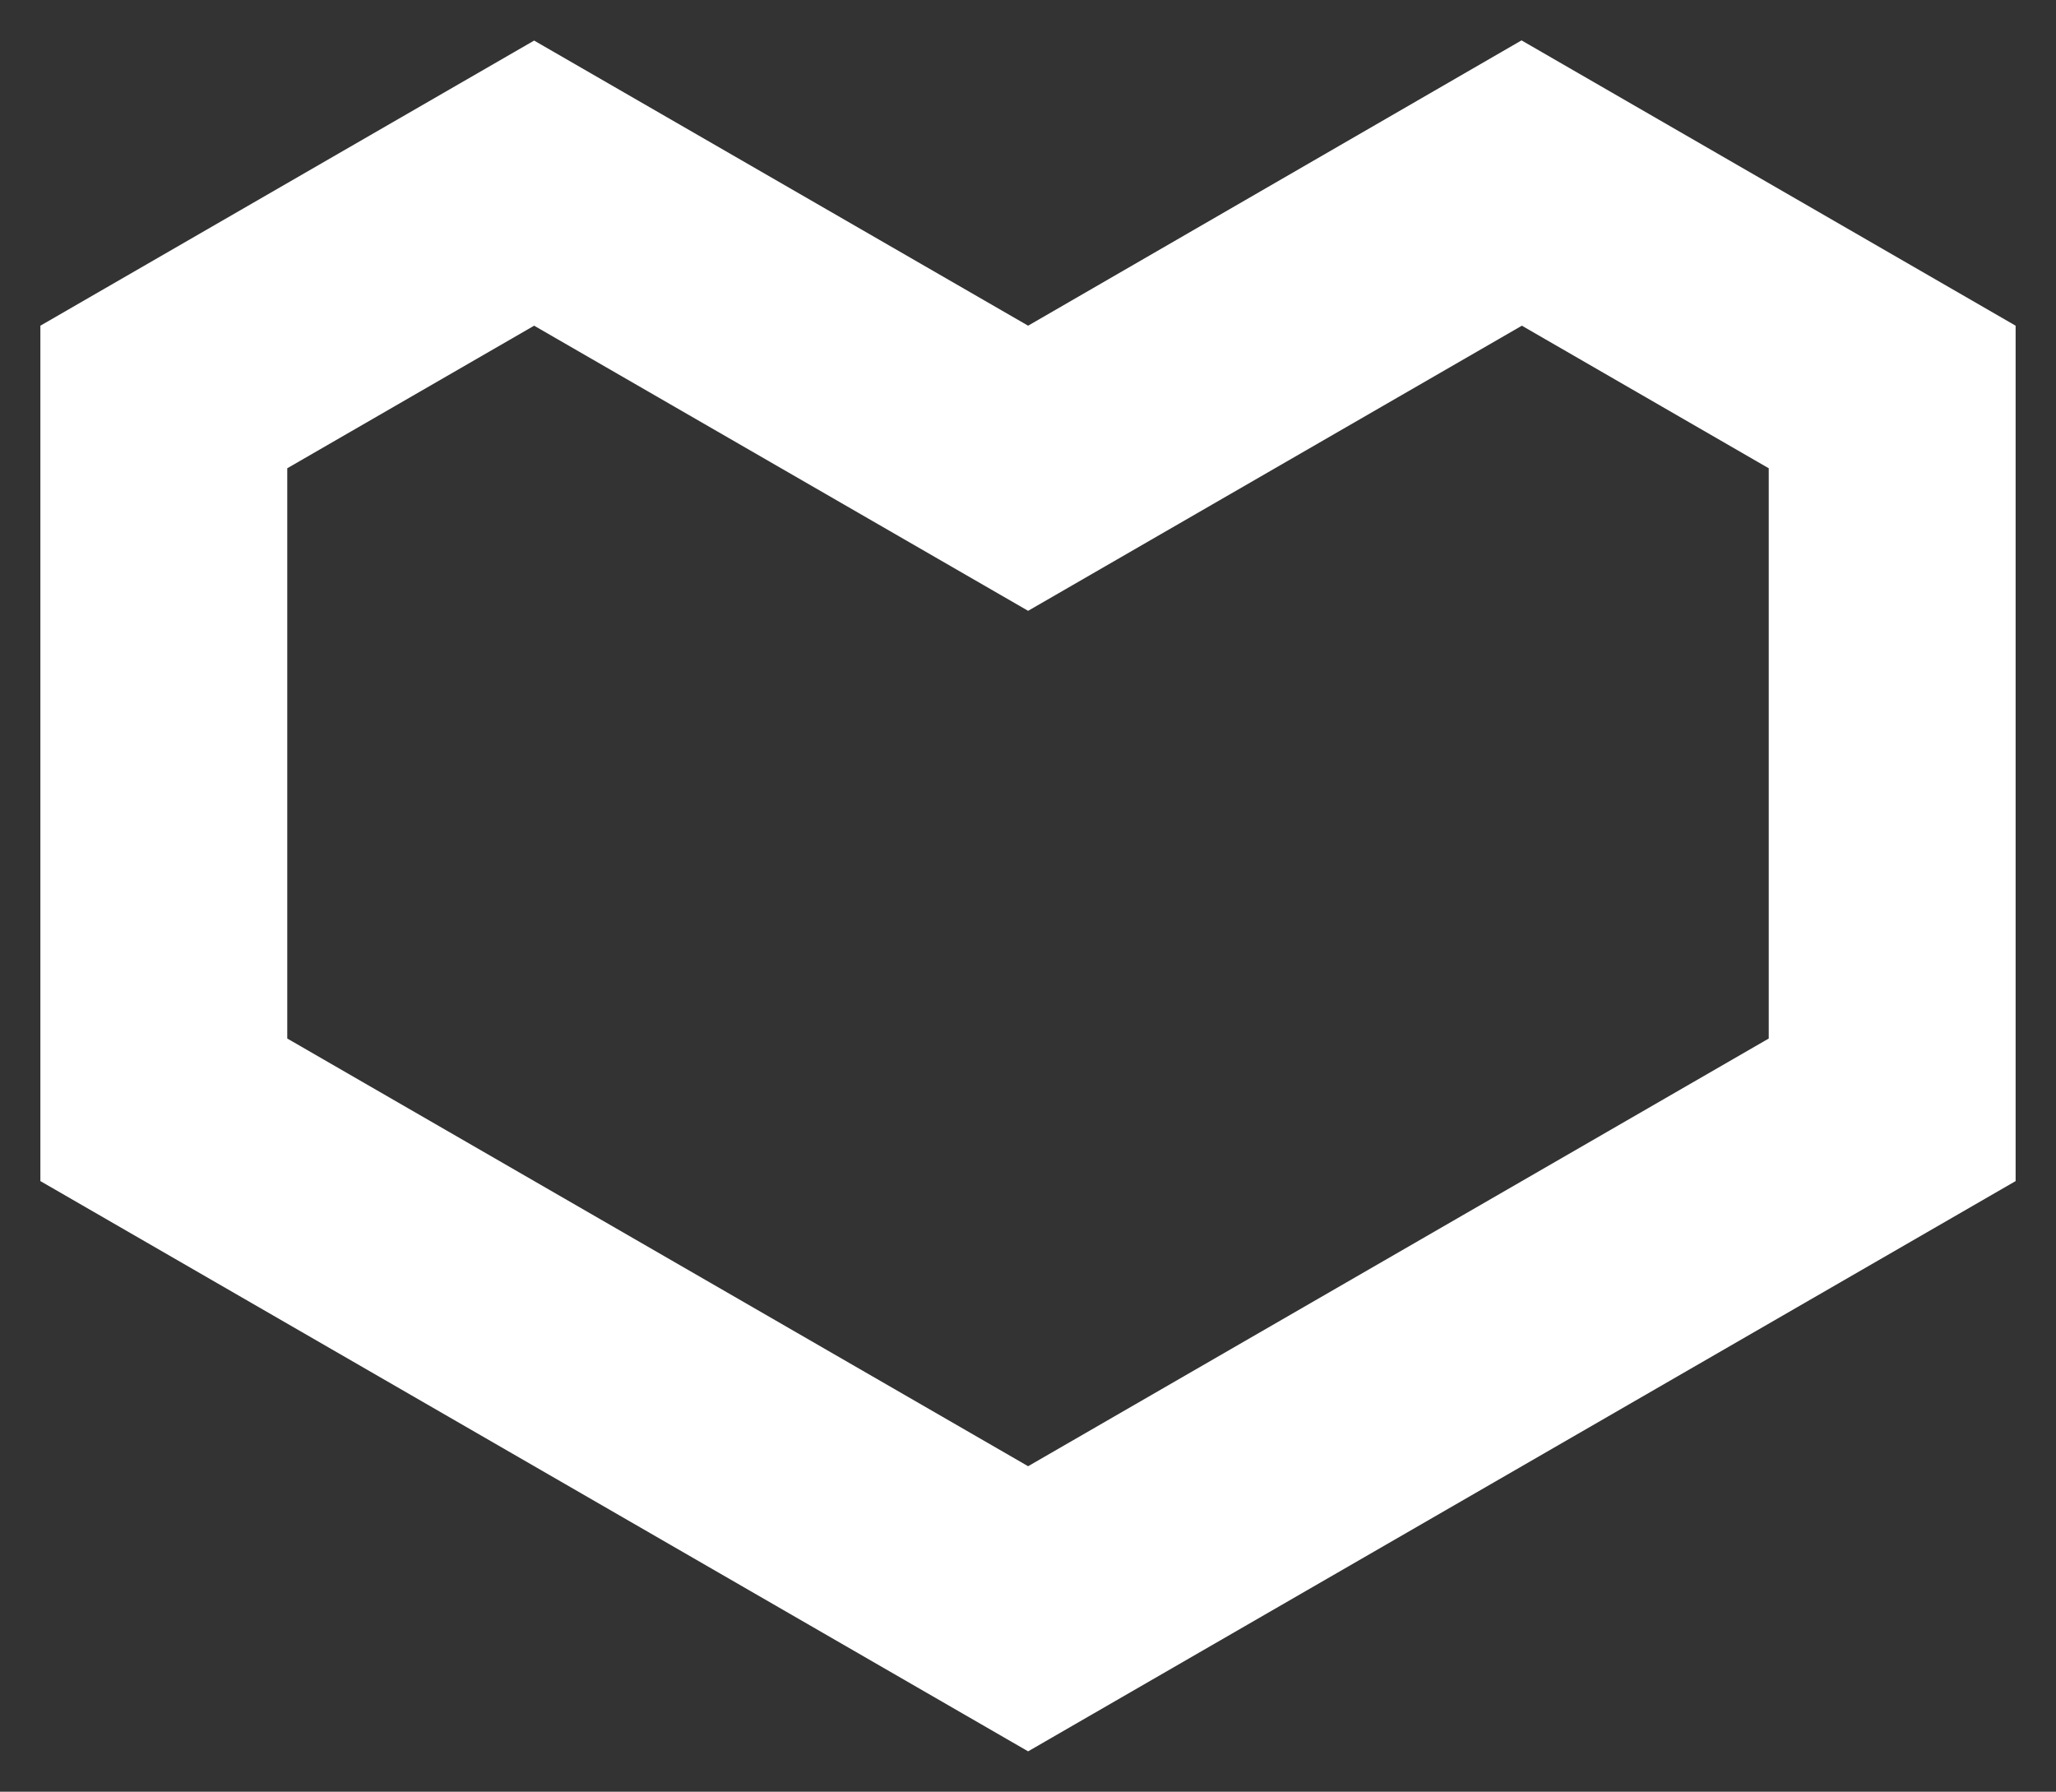 <?xml version="1.0" encoding="UTF-8" standalone="no"?>
<!-- Created with Inkscape (http://www.inkscape.org/) -->

<svg
   xmlns:dc="http://purl.org/dc/elements/1.1/"
   xmlns:cc="http://creativecommons.org/ns#"
   xmlns:rdf="http://www.w3.org/1999/02/22-rdf-syntax-ns#"
   xmlns:svg="http://www.w3.org/2000/svg"
   xmlns="http://www.w3.org/2000/svg"
   xmlns:sodipodi="http://sodipodi.sourceforge.net/DTD/sodipodi-0.dtd"
   xmlns:inkscape="http://www.inkscape.org/namespaces/inkscape"
   id="svg2"
   version="1.1"
   inkscape:version="0.91 r13725"
   xml:space="preserve"
   width="509.177"
   height="443.729"
   viewBox="0 0 509.177 443.729"
   sodipodi:docname="LOGO_OUISHARE_HEART-white.svg"><rect x="0" y="0" width="509.177" height="443.729" fill="#333333" stroke="none"/><defs
     id="defs6"><clipPath
       clipPathUnits="userSpaceOnUse"
       id="clipPath16"><path
         d="M 0,800 1280,800 1280,0 0,0 0,800 Z"
         id="path18"
         inkscape:connector-curvature="0" /></clipPath></defs><sodipodi:namedview
     pagecolor="#cccccc"
     bordercolor="#666666"
     borderopacity="1"
     objecttolerance="10"
     gridtolerance="10"
     guidetolerance="10"
     inkscape:pageopacity="0"
     inkscape:pageshadow="2"
     inkscape:window-width="863"
     inkscape:window-height="640"
     id="namedview4"
     showgrid="false"
     inkscape:snap-global="false"
     inkscape:zoom="0.236"
     inkscape:cx="33.189231"
     inkscape:cy="-120.91928"
     inkscape:window-x="581"
     inkscape:window-y="114"
     inkscape:window-maximized="0"
     inkscape:current-layer="g10"
     fit-margin-top="10"
     fit-margin-left="10"
     fit-margin-right="10"
     fit-margin-bottom="10" /><g
     id="g10"
     inkscape:groupmode="layer"
     inkscape:label="LOGO_OUISHARE_global-RGB"
     transform="matrix(1.25,0,0,-1.25,-542.235,895.157)"><path
       inkscape:connector-curvature="0"
       id="path54"
       style="fill:#ffffff;fill-opacity:1;fill-rule:nonzero;stroke:none"
       d="m 784.217,510.37 -146.735,-84.737 -146.781,84.737 0,112.981 48.91,28.247 97.871,-56.491 97.825,56.491 48.91,-28.247 0,-112.981 z m -48.98,197.755 -97.755,-56.527 -97.871,56.49 -97.823,-56.49 0,-169.474 195.694,-112.982 195.648,112.982 0,169.474 -97.893,56.527 z" /></g></svg>